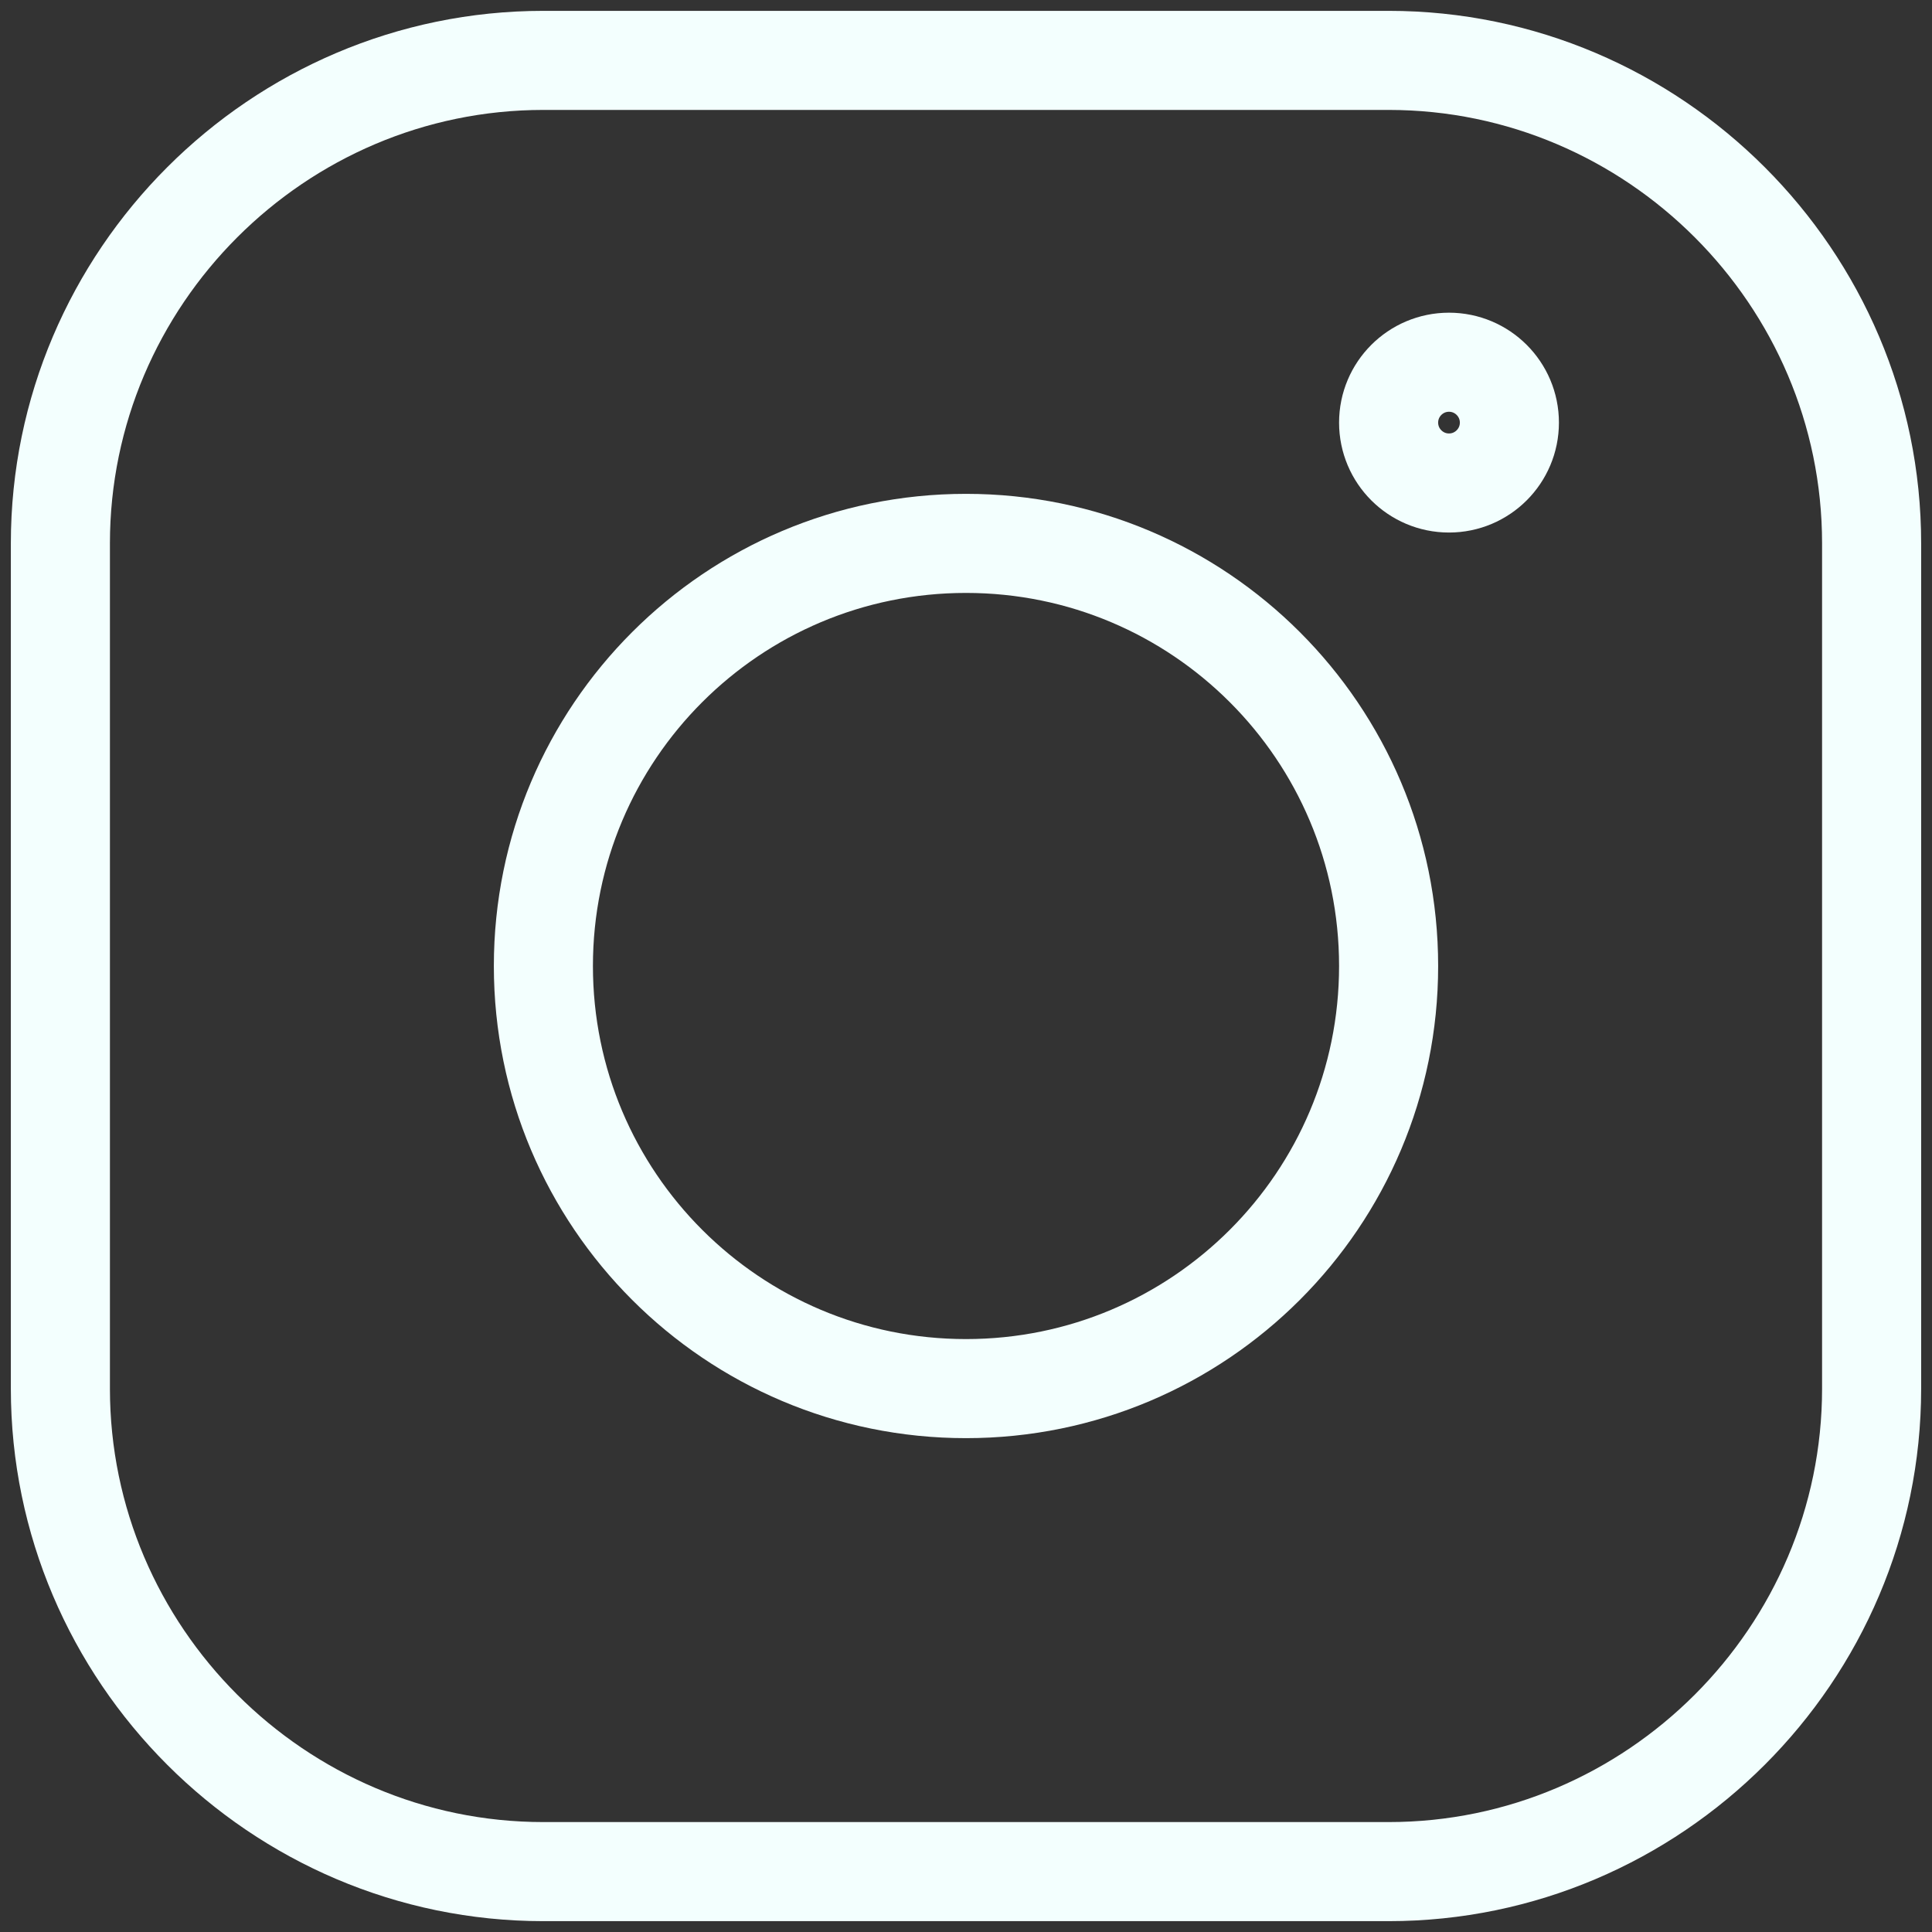 <svg width="39" height="39" viewBox="0 0 39 39" fill="none" xmlns="http://www.w3.org/2000/svg">
<rect x="0" y="0" width="39" height="39" fill="#333333" stroke="none"/>
<g clip-path="url(#clip0_140_181)">
<path d="M28.031 37.781H10.969C5.606 37.781 1.219 33.394 1.219 28.031V10.969C1.219 5.606 5.606 1.219 10.969 1.219H28.031C33.394 1.219 37.781 5.606 37.781 10.969V28.031C37.781 33.394 33.394 37.781 28.031 37.781Z" stroke="#F3FFFE" stroke-width="2" stroke-miterlimit="10" stroke-linecap="round" stroke-linejoin="round"/>
<path d="M19.5 28.031C24.212 28.031 28.031 24.212 28.031 19.5C28.031 14.788 24.212 10.969 19.5 10.969C14.788 10.969 10.969 14.788 10.969 19.5C10.969 24.212 14.788 28.031 19.5 28.031Z" stroke="#F3FFFE" stroke-width="2" stroke-miterlimit="10" stroke-linecap="round" stroke-linejoin="round"/>
<path d="M29.25 9.75C29.923 9.75 30.469 9.204 30.469 8.531C30.469 7.858 29.923 7.312 29.25 7.312C28.577 7.312 28.031 7.858 28.031 8.531C28.031 9.204 28.577 9.75 29.25 9.75Z" stroke="#F3FFFE" stroke-width="2" stroke-miterlimit="10" stroke-linecap="round" stroke-linejoin="round"/>
</g>
<defs>
<clipPath id="clip0_140_181">
<rect width="39" height="39" fill="white"/>
</clipPath>
</defs>
</svg>
